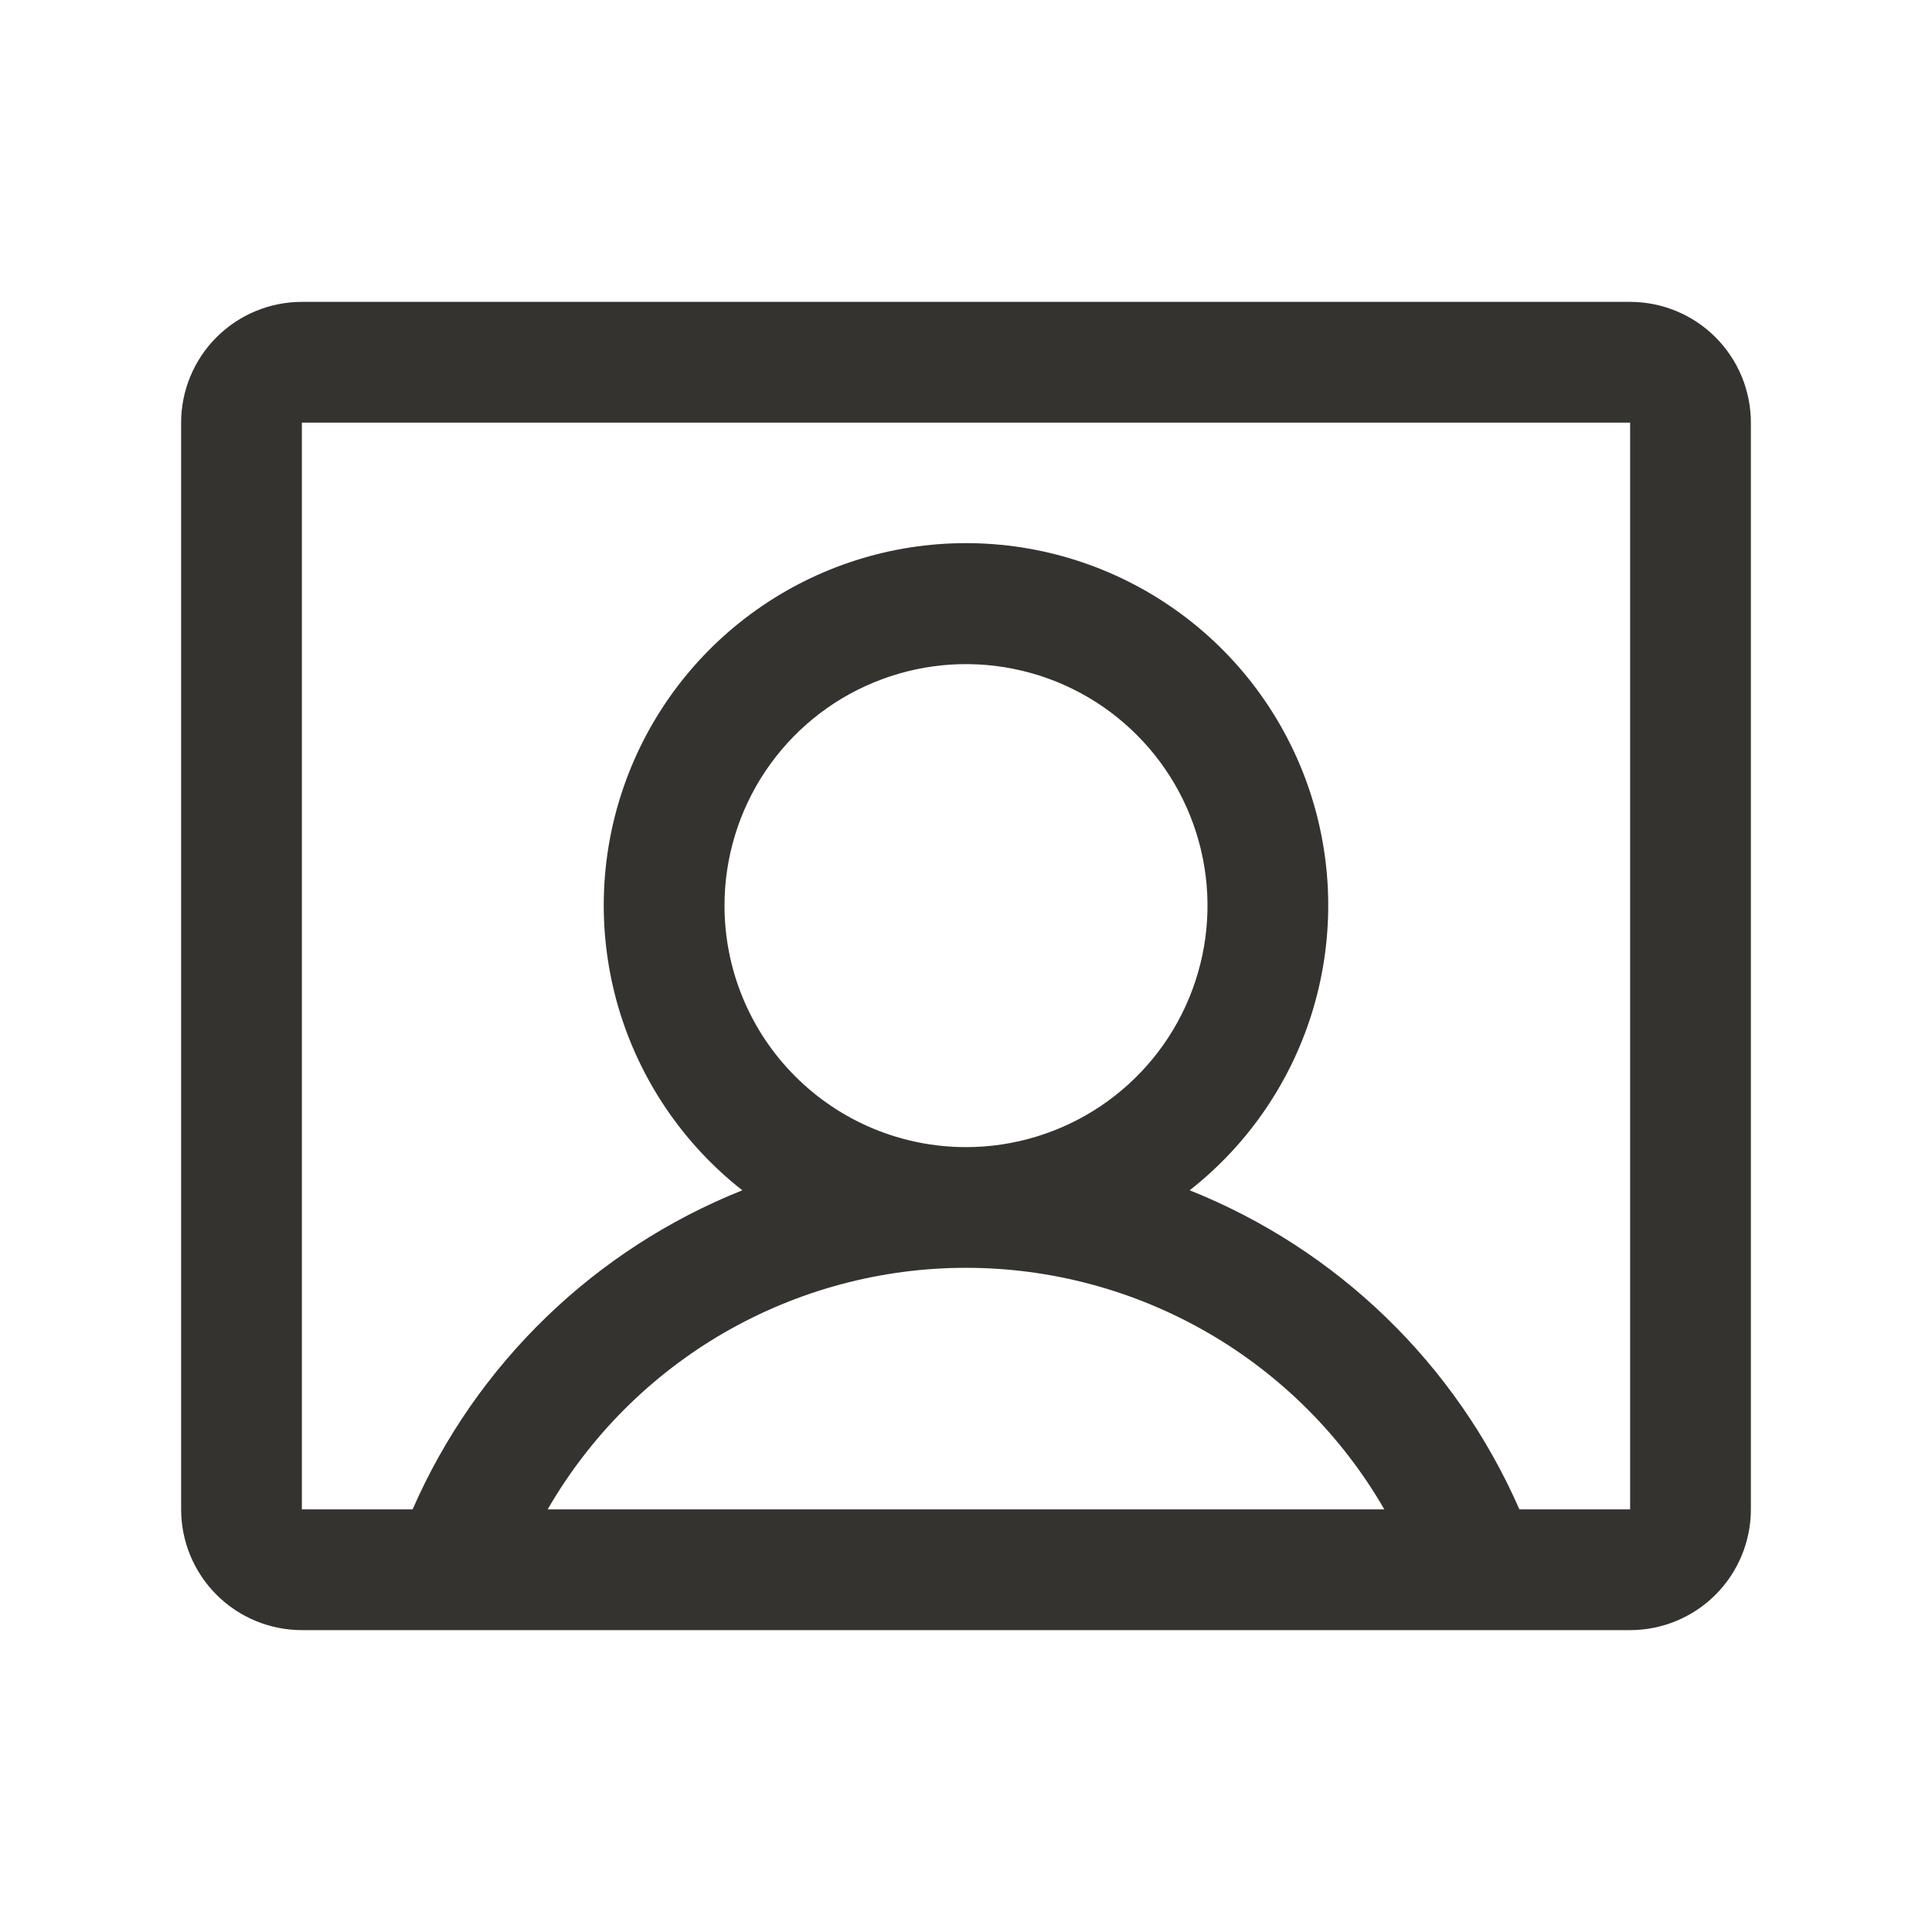<svg width="32" height="32" viewBox="0 0 32 32" fill="none" xmlns="http://www.w3.org/2000/svg">
<path d="M27 5H5C4.47 5 3.961 5.211 3.586 5.586C3.211 5.961 3 6.47 3 7V25C3 25.53 3.211 26.039 3.586 26.414C3.961 26.789 4.47 27 5 27H27C27.53 27 28.039 26.789 28.414 26.414C28.789 26.039 29 25.53 29 25V7C29 6.47 28.789 5.961 28.414 5.586C28.039 5.211 27.53 5 27 5ZM12 15C12 14.209 12.235 13.435 12.674 12.778C13.114 12.12 13.738 11.607 14.469 11.305C15.2 11.002 16.004 10.922 16.78 11.077C17.556 11.231 18.269 11.612 18.828 12.172C19.388 12.731 19.769 13.444 19.923 14.22C20.078 14.996 19.998 15.8 19.695 16.531C19.393 17.262 18.88 17.886 18.222 18.326C17.564 18.765 16.791 19 16 19C14.939 19 13.922 18.579 13.172 17.828C12.421 17.078 12 16.061 12 15ZM9.071 25C9.773 23.784 10.783 22.773 11.999 22.071C13.216 21.369 14.595 20.999 16 20.999C17.404 20.999 18.784 21.369 20 22.071C21.217 22.773 22.227 23.784 22.929 25H9.071ZM27 25H25.166C24.111 22.589 22.149 20.691 19.705 19.715C20.687 18.944 21.404 17.887 21.756 16.69C22.108 15.492 22.078 14.215 21.671 13.036C21.263 11.856 20.498 10.833 19.481 10.109C18.465 9.385 17.248 8.996 16 8.996C14.752 8.996 13.535 9.385 12.519 10.109C11.502 10.833 10.737 11.856 10.329 13.036C9.921 14.215 9.892 15.492 10.244 16.69C10.597 17.887 11.313 18.944 12.295 19.715C9.851 20.691 7.889 22.589 6.834 25H5V7H27V25Z" fill="#343330"/>
</svg>
